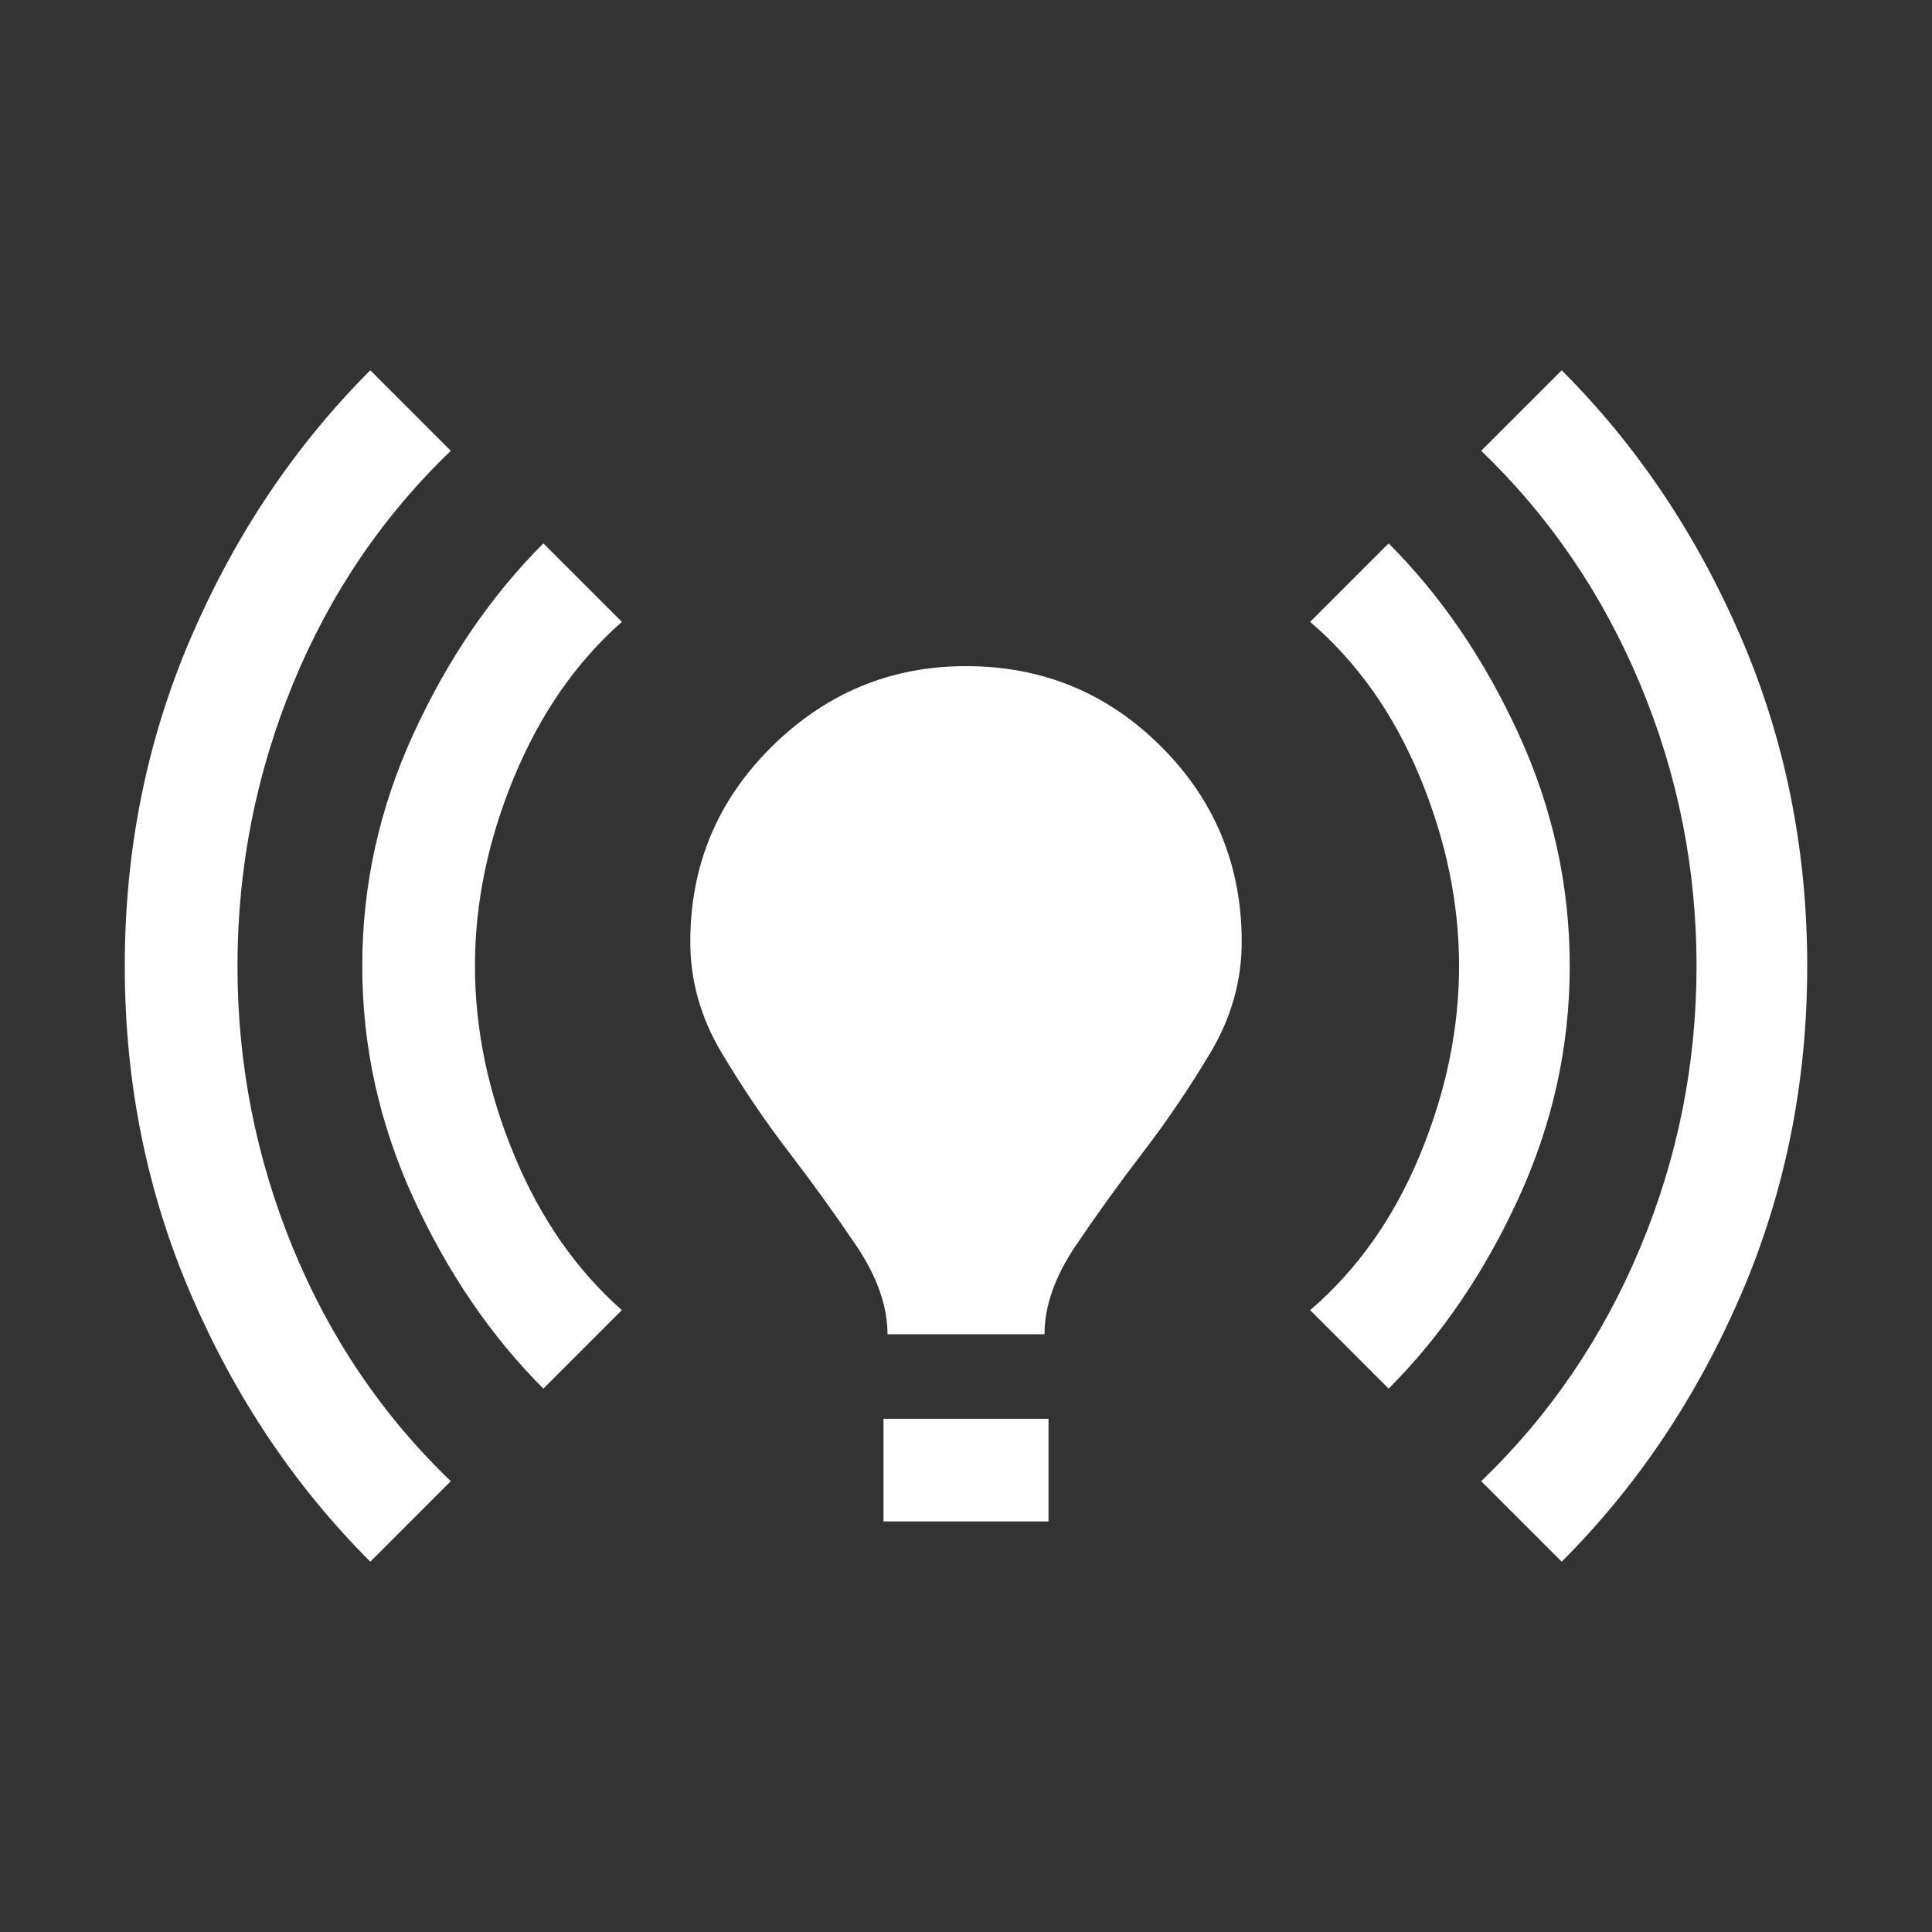 <svg xmlns="http://www.w3.org/2000/svg" height="48" width="48"><rect width="100%" height="100%" fill="#333333" stroke="none"/><path fill="#FFFFFF" d="M22.05 33.15Q22.05 32.1 21.275 30.95Q20.5 29.8 19.6 28.625Q18.7 27.45 17.925 26.15Q17.15 24.85 17.15 23.4Q17.15 20.55 19.175 18.55Q21.2 16.55 24 16.55Q26.85 16.55 28.85 18.55Q30.85 20.55 30.85 23.4Q30.85 24.85 30.075 26.15Q29.3 27.45 28.4 28.625Q27.5 29.8 26.725 30.95Q25.95 32.1 25.95 33.15ZM21.95 37.8V35.25H26.05V37.8ZM38.8 38.8 36.8 36.8Q39.35 34.35 40.75 31Q42.15 27.65 42.15 24Q42.15 20.35 40.75 17Q39.35 13.65 36.8 11.2L38.8 9.2Q41.6 12 43.25 15.825Q44.9 19.65 44.9 24Q44.9 28.35 43.25 32.175Q41.6 36 38.8 38.8ZM9.2 38.8Q6.4 36 4.75 32.175Q3.1 28.35 3.1 24Q3.1 19.65 4.75 15.825Q6.4 12 9.2 9.2L11.2 11.2Q8.65 13.65 7.275 17Q5.9 20.35 5.9 24Q5.9 27.65 7.275 31Q8.65 34.35 11.2 36.8ZM34.5 34.5 32.55 32.55Q34.3 31.05 35.275 28.7Q36.25 26.35 36.25 24Q36.25 21.65 35.275 19.3Q34.3 16.95 32.55 15.45L34.5 13.5Q36.45 15.45 37.725 18.225Q39 21 39 24Q39 27 37.725 29.775Q36.45 32.55 34.5 34.5ZM13.5 34.5Q11.55 32.55 10.275 29.775Q9 27 9 24Q9 21 10.275 18.225Q11.55 15.45 13.5 13.5L15.45 15.45Q13.75 16.95 12.775 19.3Q11.8 21.65 11.8 24Q11.8 26.35 12.775 28.7Q13.75 31.05 15.45 32.55Z"/></svg>